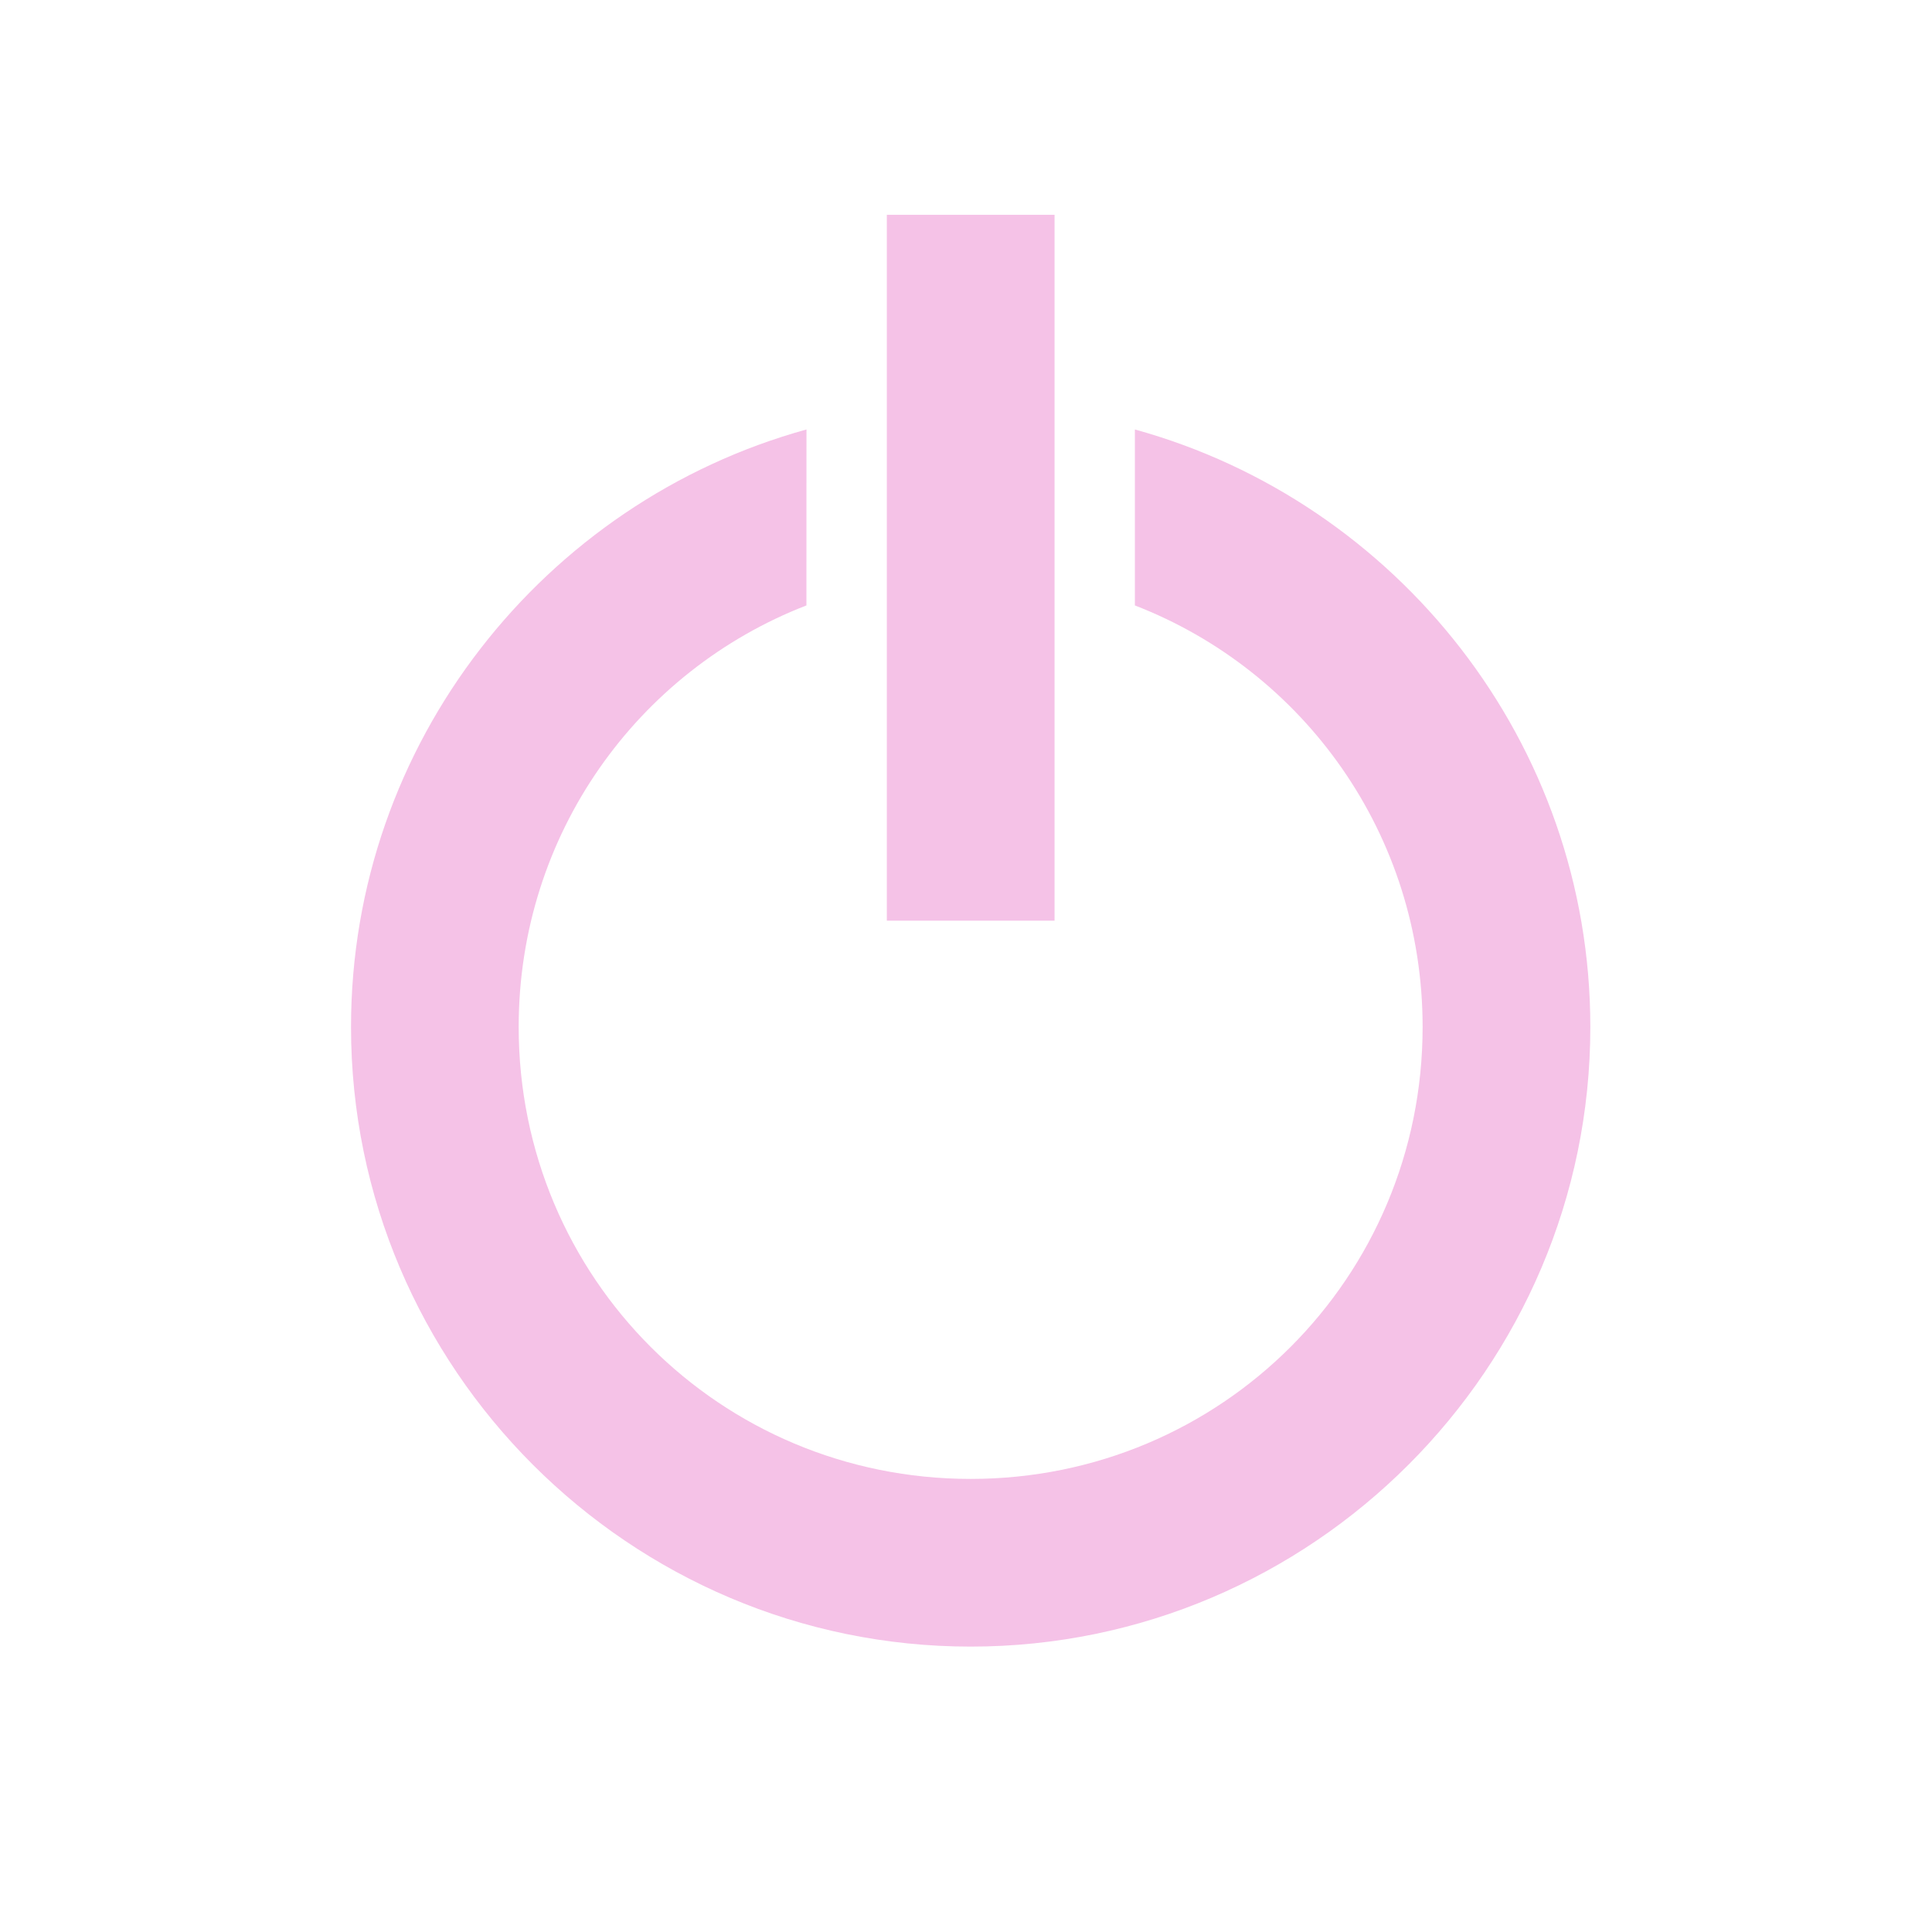 <?xml version="1.0" encoding="UTF-8" standalone="no"?>
<svg
   width="60.973mm"
   height="60.973mm"
   viewBox="0 0 60.973 60.973"
   version="1.1"
   id="svg8"
   xmlns="http://www.w3.org/2000/svg"
   xmlns:svg="http://www.w3.org/2000/svg"
   xmlns:rdf="http://www.w3.org/1999/02/22-rdf-syntax-ns#"
   xmlns:cc="http://creativecommons.org/ns#"
   xmlns:dc="http://purl.org/dc/elements/1.1/">
  <defs
     id="defs2" />
  <g
     id="layer2"
     transform="translate(-33.075,-23.511)">
    <g
       id="g5655"
       transform="translate(-0.18,-0.132)">
      <path
         id="path232"
         style="color:#000000;fill:#f5c2e7;fill-opacity:1;-inkscape-stroke:none"
         d="m 58.707,37.197 c -8.269,2.282 -14.374,9.88 -14.374,18.856 0,10.769 8.787,19.556 19.556,19.556 10.769,0 19.556,-8.787 19.556,-19.556 0,-8.976 -6.105,-16.574 -14.374,-18.856 v 5.553 c 5.328,2.064 9.081,7.224 9.081,13.303 0,7.909 -6.354,14.264 -14.264,14.264 -7.909,0 -14.264,-6.354 -14.264,-14.264 0,-6.079 3.754,-11.239 9.081,-13.303 z" />
      <path
         style="color:#000000;fill:#f5c2e7;fill-opacity:1;-inkscape-stroke:none"
         d="m 61.243,30.422 v 22.277 h 5.293 V 30.422 Z"
         id="path1676" />
    </g>
    <rect
       style="fill:none;fill-opacity:1;stroke:none;stroke-width:0.265;stroke-linecap:butt;stroke-linejoin:bevel;stroke-dasharray:none;stroke-dashoffset:0;stroke-opacity:1;stop-color:#000000"
       id="rect7145"
       width="60.973"
       height="60.973"
       x="33.075"
       y="23.511" />
  </g>
</svg>

